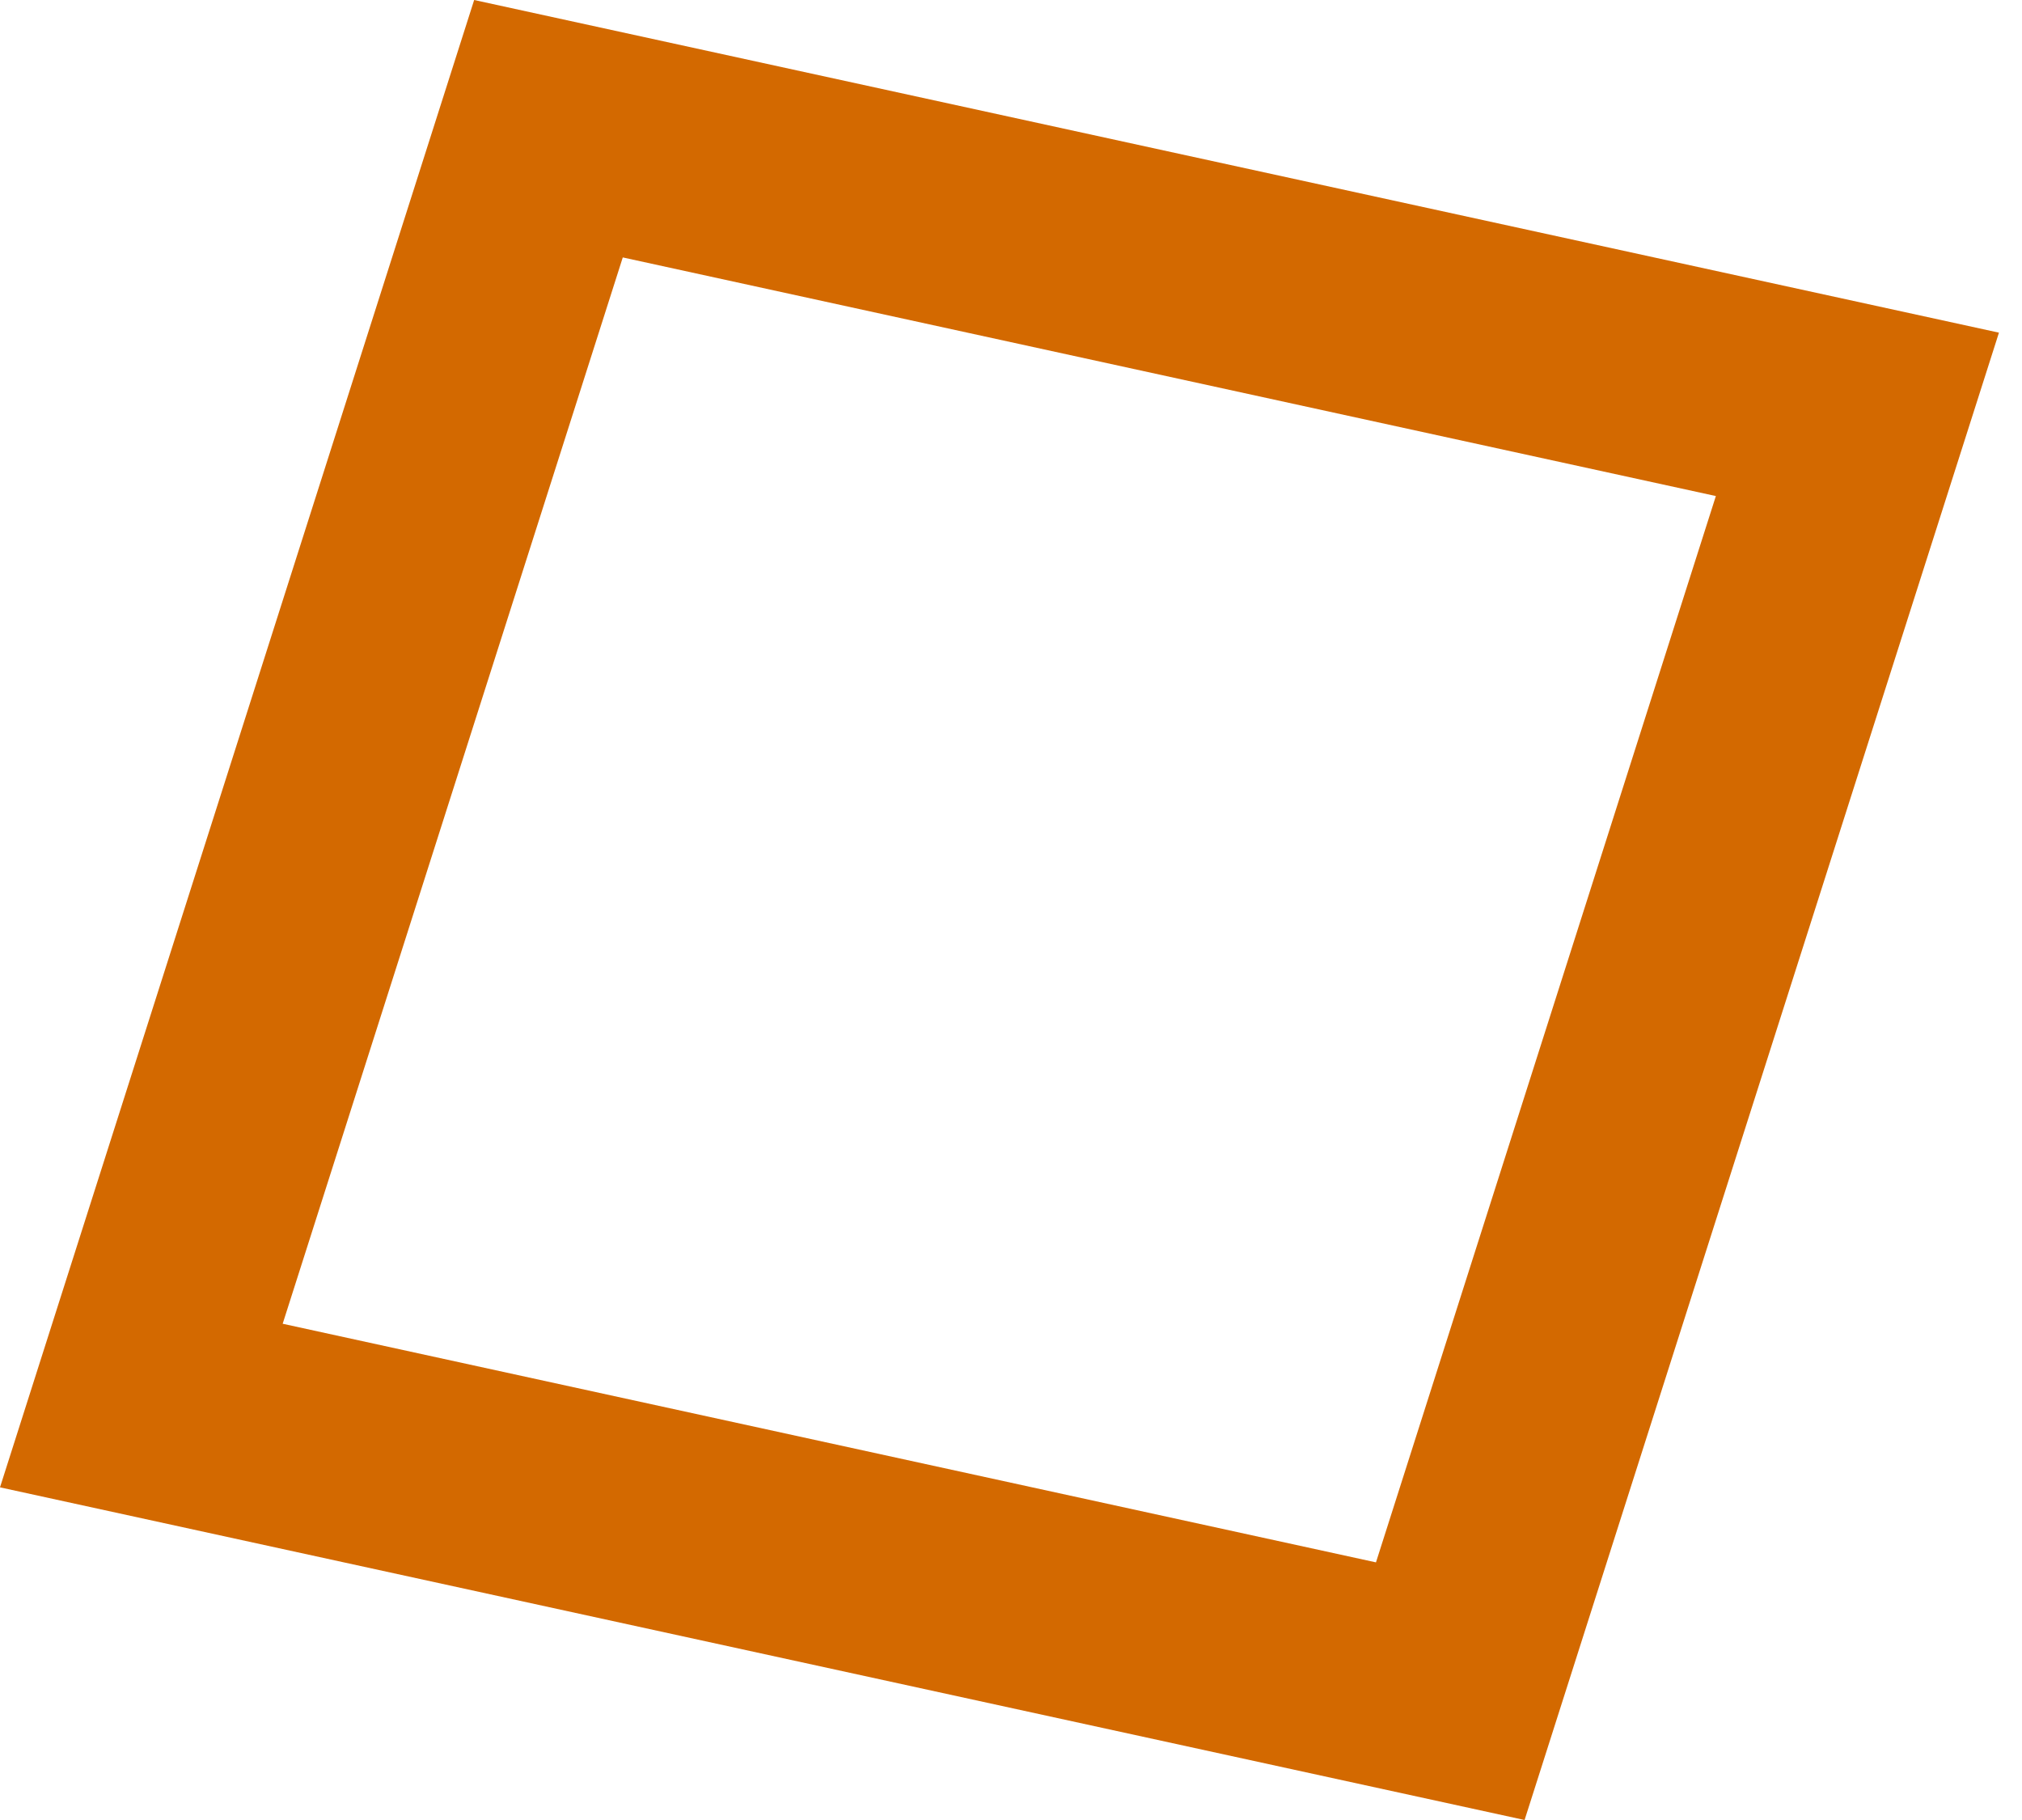 <svg width="10" height="9" viewBox="0 0 10 9" fill="none" xmlns="http://www.w3.org/2000/svg">
<path fill-rule="evenodd" clip-rule="evenodd" d="M7.54 9L0 7.355L2.345 0L9.886 1.645L7.54 9ZM6.805 7.726L1.398 6.546L3.08 1.273L8.486 2.453L6.805 7.726Z" fill="#D36900"/>
</svg>
